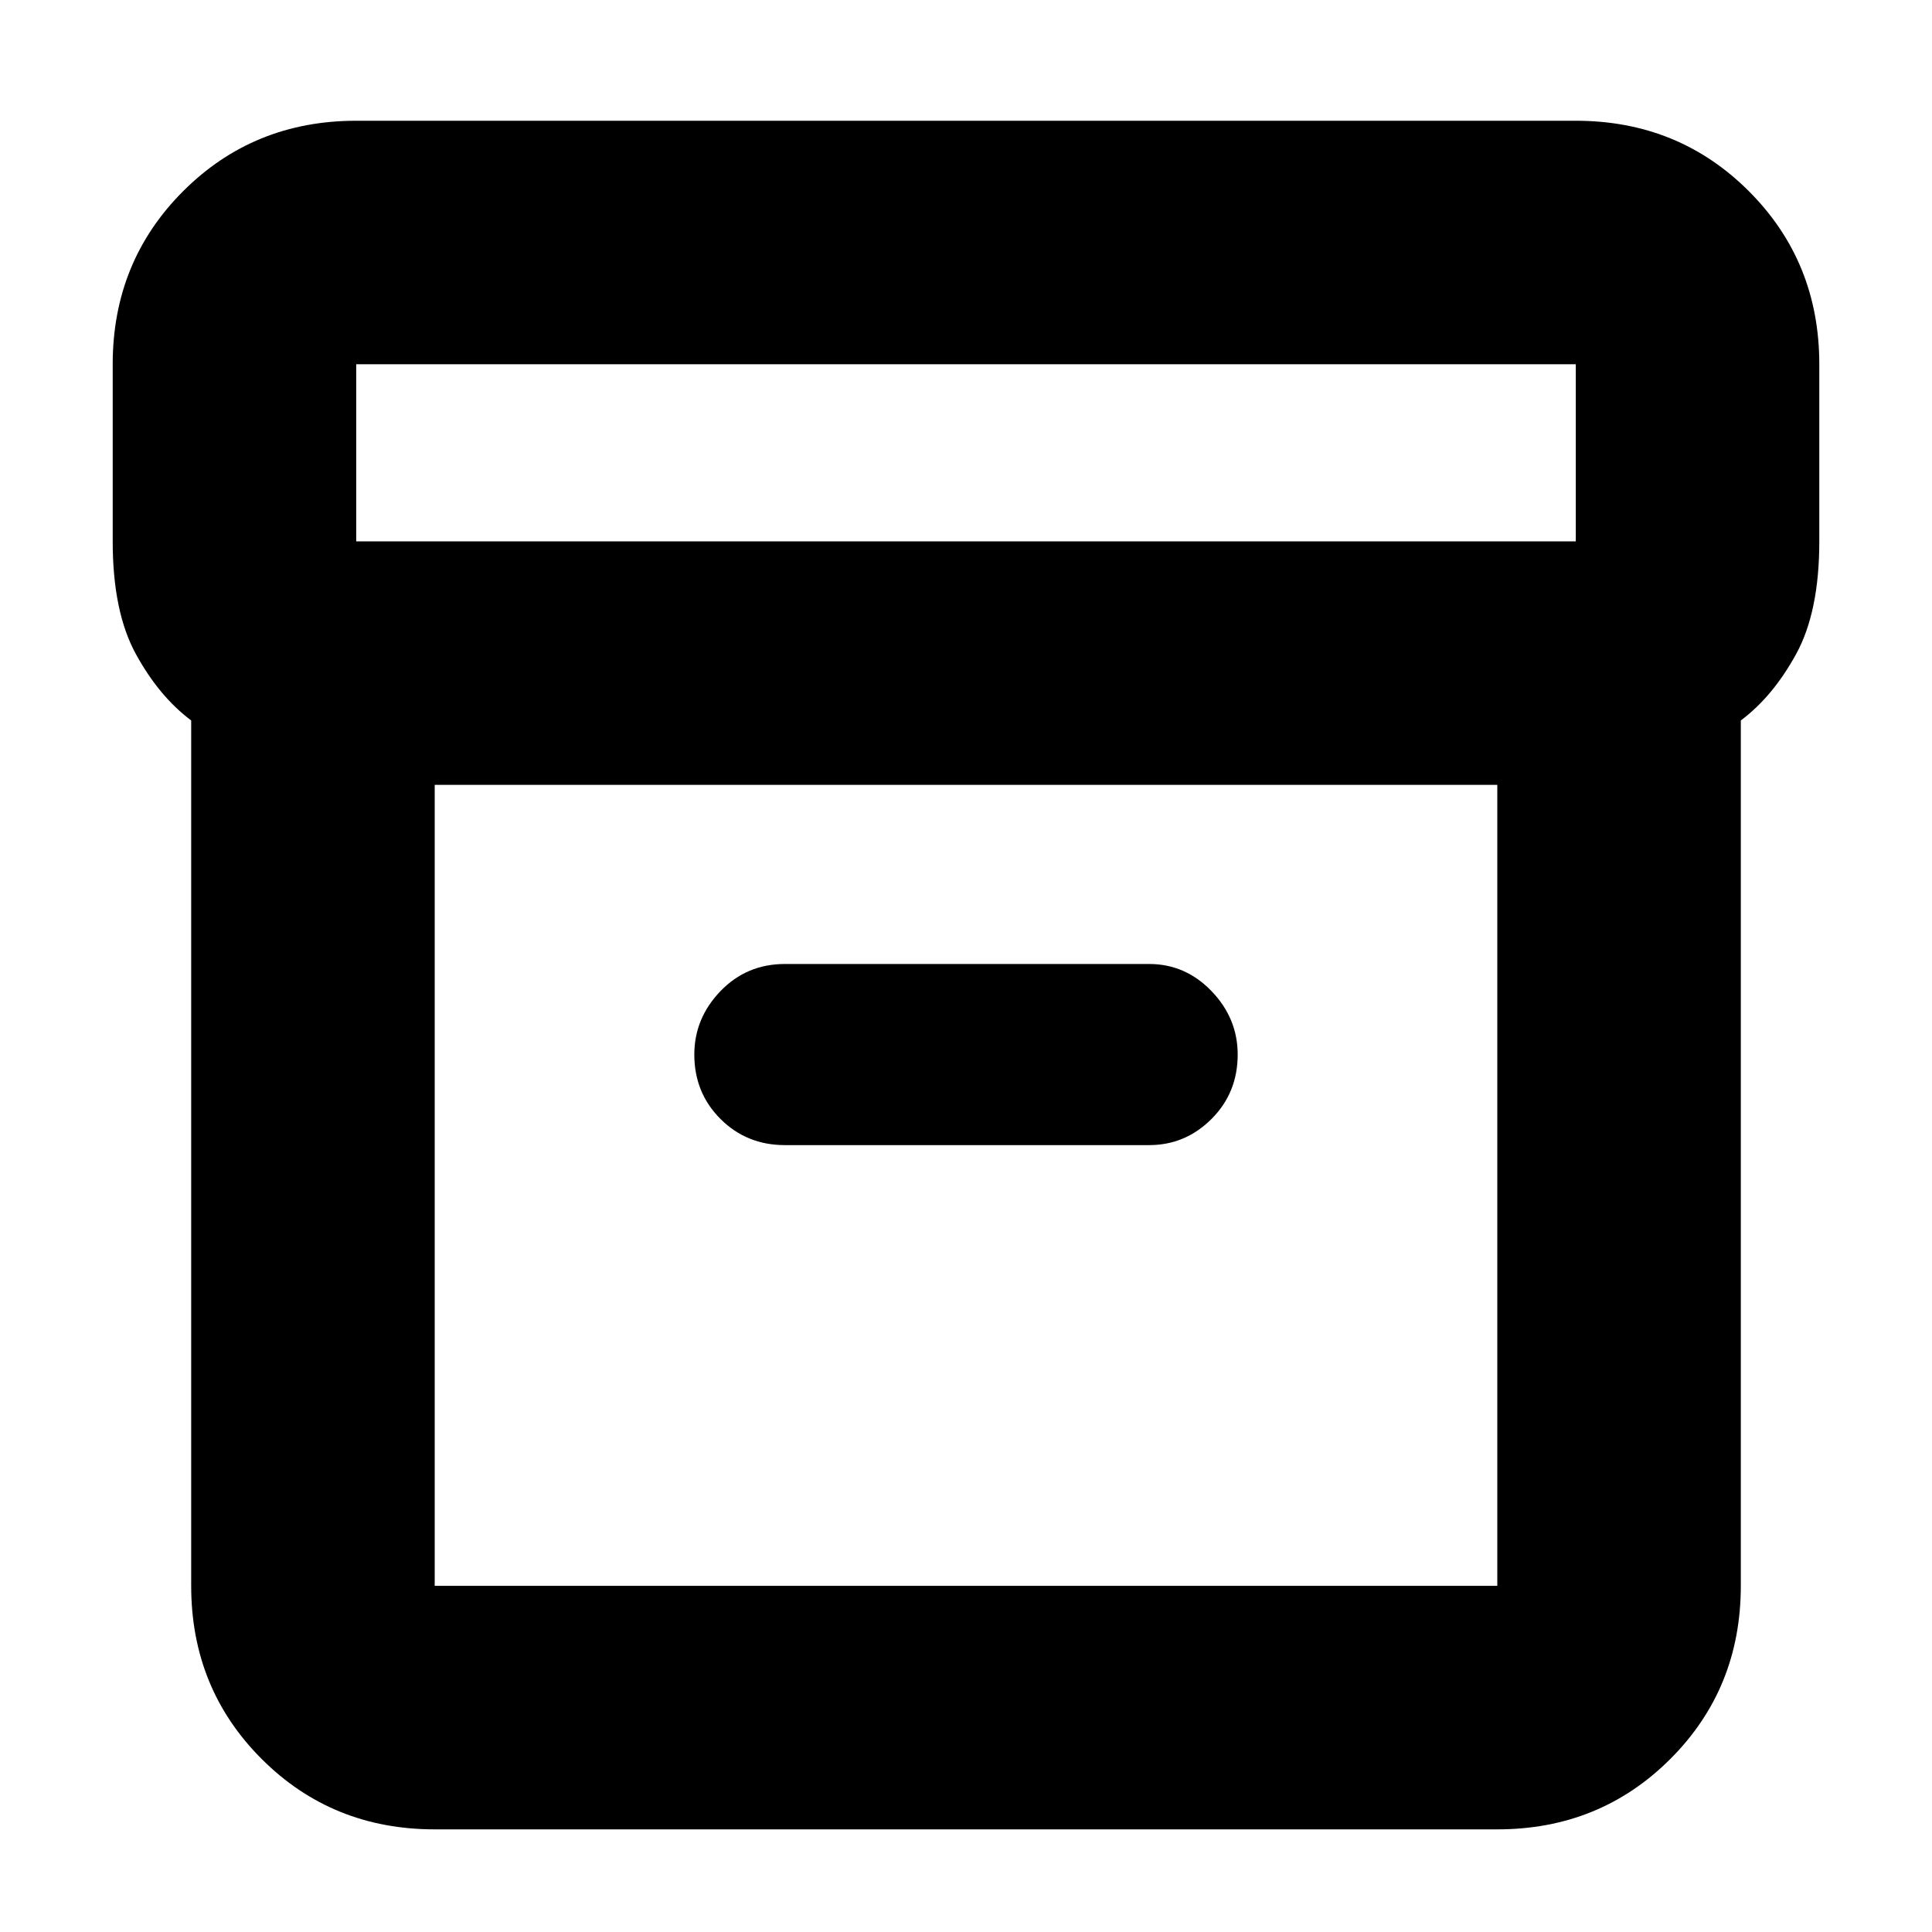 <svg xmlns="http://www.w3.org/2000/svg" height="24" width="24"><path d="M5.4 22.725Q4.125 22.725 3.25 21.85Q2.375 20.975 2.375 19.7V8.95Q1.975 8.65 1.688 8.125Q1.4 7.6 1.4 6.725V4.525Q1.4 3.25 2.275 2.375Q3.15 1.5 4.425 1.5H19.575Q20.85 1.5 21.725 2.375Q22.6 3.25 22.6 4.525V6.725Q22.6 7.6 22.312 8.125Q22.025 8.65 21.625 8.95V19.7Q21.625 20.975 20.75 21.85Q19.875 22.725 18.6 22.725ZM5.4 9.75V19.7Q5.4 19.7 5.4 19.7Q5.4 19.7 5.4 19.7H18.6Q18.6 19.7 18.6 19.7Q18.6 19.7 18.6 19.7V9.75ZM19.575 6.725Q19.575 6.725 19.575 6.725Q19.575 6.725 19.575 6.725V4.525Q19.575 4.525 19.575 4.525Q19.575 4.525 19.575 4.525H4.425Q4.425 4.525 4.425 4.525Q4.425 4.525 4.425 4.525V6.725Q4.425 6.725 4.425 6.725Q4.425 6.725 4.425 6.725ZM9.75 14.225H14.275Q14.725 14.225 15.05 13.9Q15.375 13.575 15.375 13.1Q15.375 12.65 15.05 12.312Q14.725 11.975 14.275 11.975H9.75Q9.275 11.975 8.95 12.312Q8.625 12.65 8.625 13.1Q8.625 13.575 8.95 13.9Q9.275 14.225 9.75 14.225ZM5.4 19.7Q5.4 19.7 5.4 19.7Q5.4 19.7 5.4 19.7V9.75V19.7Q5.4 19.7 5.4 19.7Q5.4 19.7 5.4 19.7Z"/></svg>